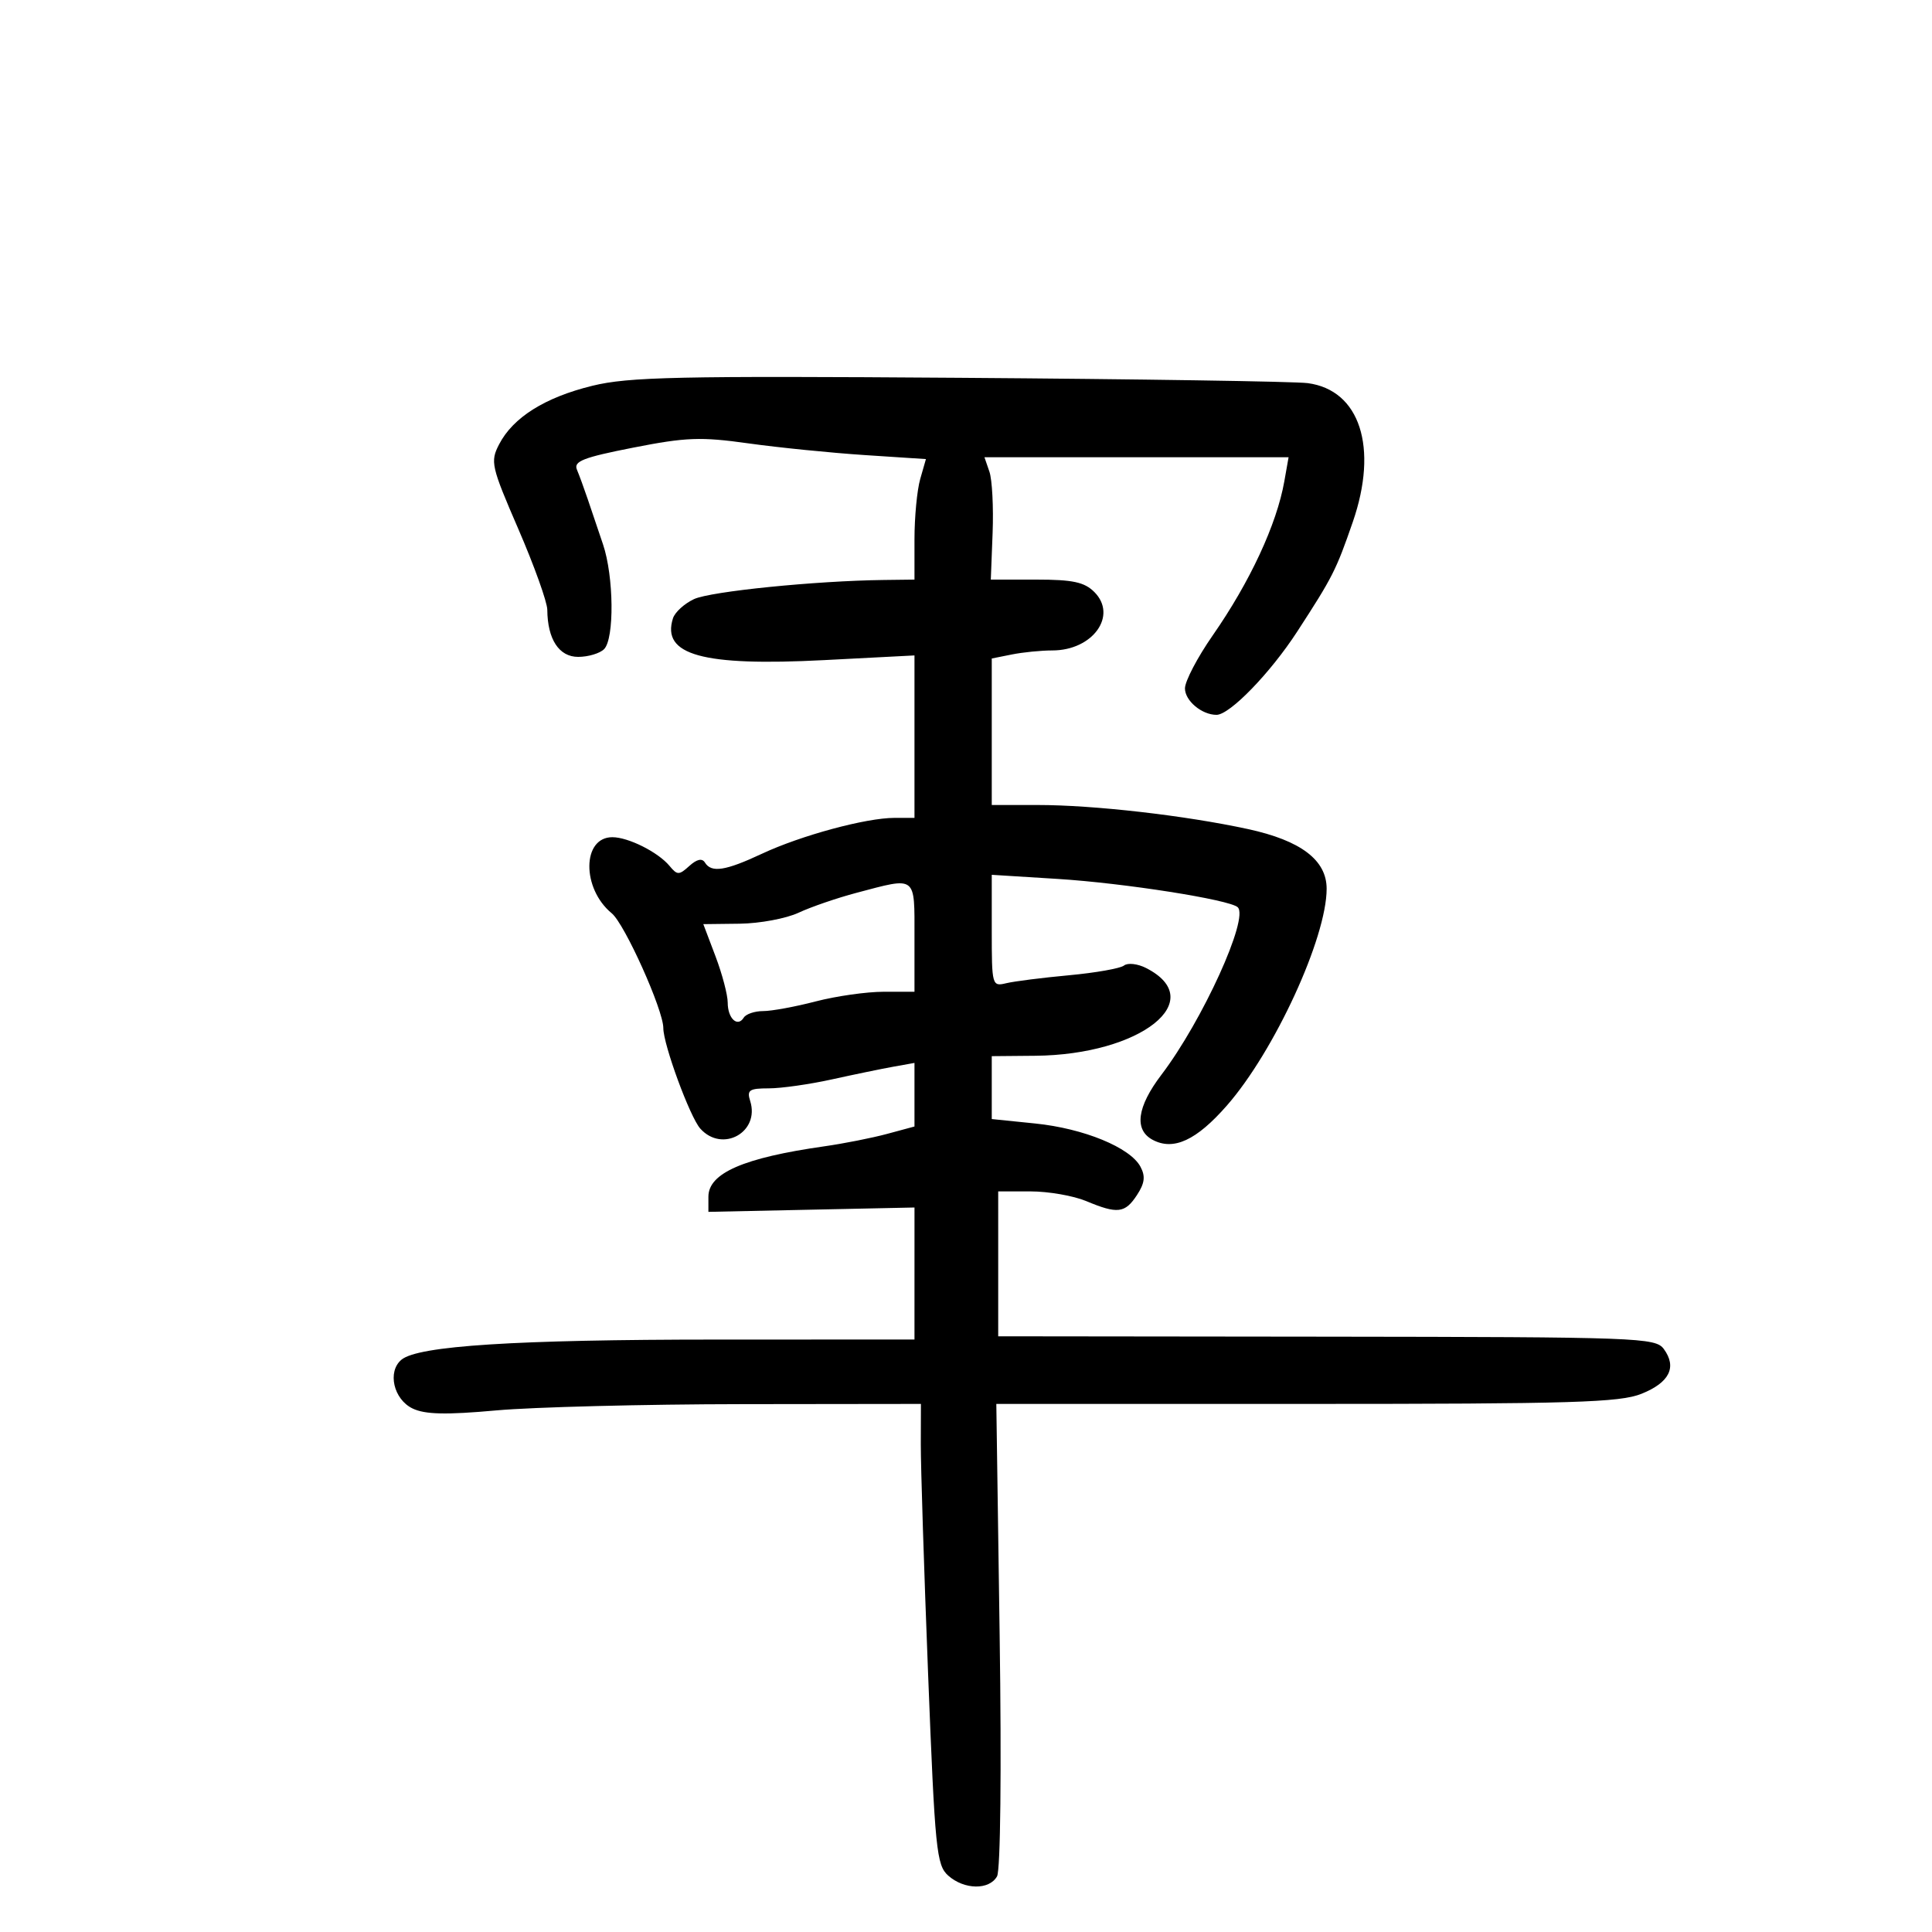 <svg xmlns="http://www.w3.org/2000/svg" width="300" height="300" viewBox="0 0 300 300" version="1.1">
	<path d="M 91.980 59.904 C 84.615 61.707, 79.662 64.819, 77.499 69.001 C 76.107 71.693, 76.267 72.393, 80.498 82.172 C 82.956 87.853, 84.975 93.483, 84.984 94.685 C 85.018 99.271, 86.806 102, 89.775 102 C 91.329 102, 93.140 101.460, 93.800 100.800 C 95.418 99.182, 95.321 89.517, 93.637 84.533 C 92.887 82.315, 91.818 79.150, 91.260 77.500 C 90.702 75.850, 89.948 73.793, 89.585 72.929 C 89.038 71.630, 90.554 71.036, 98.327 69.508 C 106.535 67.894, 108.809 67.810, 116.220 68.847 C 120.890 69.500, 129 70.316, 134.244 70.661 L 143.778 71.287 142.889 74.387 C 142.400 76.092, 142 80.302, 142 83.743 L 142 90 137.250 90.058 C 126.655 90.186, 110.333 91.831, 107.769 93.028 C 106.267 93.730, 104.795 95.072, 104.497 96.011 C 102.687 101.712, 109.073 103.480, 127.947 102.503 L 142 101.775 142 114.388 L 142 127 138.894 127 C 134.464 127, 124.378 129.730, 118.312 132.570 C 112.636 135.228, 110.466 135.563, 109.460 133.935 C 109.024 133.230, 108.207 133.408, 107.044 134.460 C 105.438 135.914, 105.173 135.914, 103.966 134.459 C 102.193 132.323, 97.567 130, 95.085 130 C 90.372 130, 90.309 137.970, 94.992 141.816 C 97 143.465, 103 156.817, 103 159.635 C 103 162.210, 107.136 173.460, 108.741 175.250 C 112.159 179.062, 118.028 175.814, 116.488 170.962 C 115.950 169.267, 116.343 169, 119.371 169 C 121.298 169, 125.716 168.373, 129.188 167.606 C 132.660 166.839, 136.963 165.951, 138.750 165.631 L 142 165.050 142 169.986 L 142 174.923 137.750 176.070 C 135.412 176.701, 131.025 177.570, 128 178 C 115.459 179.785, 110 182.159, 110 185.828 L 110 188.176 126.001 187.838 L 142.002 187.500 142.001 197.750 L 142 208 111.250 208.008 C 80.003 208.015, 64.936 208.978, 62.340 211.133 C 60.116 212.979, 61.107 217.298, 64.079 218.715 C 66.019 219.640, 69.243 219.713, 77.079 219.006 C 82.811 218.490, 99.987 218.052, 115.250 218.034 L 143 218 142.982 224.250 C 142.972 227.688, 143.483 243.775, 144.117 260 C 145.185 287.318, 145.416 289.629, 147.246 291.250 C 149.734 293.454, 153.616 293.509, 154.820 291.357 C 155.358 290.395, 155.526 274.867, 155.224 253.857 L 154.708 218 202.834 218 C 244.222 218, 251.509 217.780, 254.881 216.431 C 259.229 214.691, 260.425 212.302, 258.361 209.479 C 257.064 207.706, 254.555 207.614, 206 207.558 L 155.001 207.500 155.001 196.250 L 155 185 160.032 185 C 162.800 185, 166.680 185.675, 168.654 186.500 C 173.533 188.539, 174.691 188.402, 176.548 185.567 C 177.753 183.728, 177.885 182.653, 177.088 181.164 C 175.492 178.182, 168.293 175.227, 160.750 174.456 L 154 173.767 154 168.884 L 154 164 160.750 163.939 C 177.153 163.790, 187.836 155.317, 177.941 150.303 C 176.641 149.644, 175.111 149.474, 174.539 149.925 C 173.968 150.375, 170.125 151.056, 166 151.437 C 161.875 151.818, 157.488 152.374, 156.250 152.673 C 154.048 153.205, 154 153.033, 154 144.528 L 154 135.840 164.250 136.480 C 174.540 137.123, 190.904 139.694, 192.187 140.871 C 193.992 142.525, 186.717 158.507, 180.340 166.894 C 176.553 171.875, 176.073 175.434, 178.979 176.989 C 182.219 178.723, 185.775 177.080, 190.518 171.658 C 197.904 163.215, 206 145.617, 206 138.006 C 206 133.550, 201.996 130.515, 193.767 128.734 C 184.001 126.619, 169.848 125, 161.137 125 L 154 125 154 113.625 L 154 102.250 157.125 101.625 C 158.844 101.281, 161.669 101, 163.402 101 C 169.693 101, 173.585 95.585, 169.926 91.926 C 168.388 90.388, 166.576 90, 160.926 90 L 153.852 90 154.132 82.750 C 154.285 78.763, 154.063 74.487, 153.638 73.250 L 152.865 71 176.478 71 L 200.091 71 199.427 74.750 C 198.244 81.433, 194.097 90.352, 188.301 98.679 C 185.935 102.078, 184 105.774, 184 106.894 C 184 108.810, 186.613 111, 188.899 111 C 190.957 111, 197.251 104.509, 201.427 98.079 C 206.945 89.583, 207.459 88.570, 210.056 81.067 C 214.065 69.482, 211.173 60.565, 203.058 59.492 C 201.101 59.233, 176.775 58.861, 149 58.665 C 105.318 58.356, 97.620 58.523, 91.980 59.904 M 133 138.636 C 129.975 139.436, 125.925 140.828, 124 141.728 C 122.075 142.629, 117.960 143.396, 114.856 143.433 L 109.211 143.500 111.105 148.500 C 112.147 151.250, 112.999 154.486, 112.999 155.691 C 113 158.147, 114.528 159.573, 115.490 158.016 C 115.835 157.457, 117.195 157, 118.510 157 C 119.826 157, 123.494 156.325, 126.661 155.500 C 129.829 154.675, 134.576 154, 137.210 154 L 142 154 142 145.500 C 142 135.841, 142.404 136.149, 133 138.636" stroke="none" fill="black" fill-rule="evenodd"/>
</svg>
